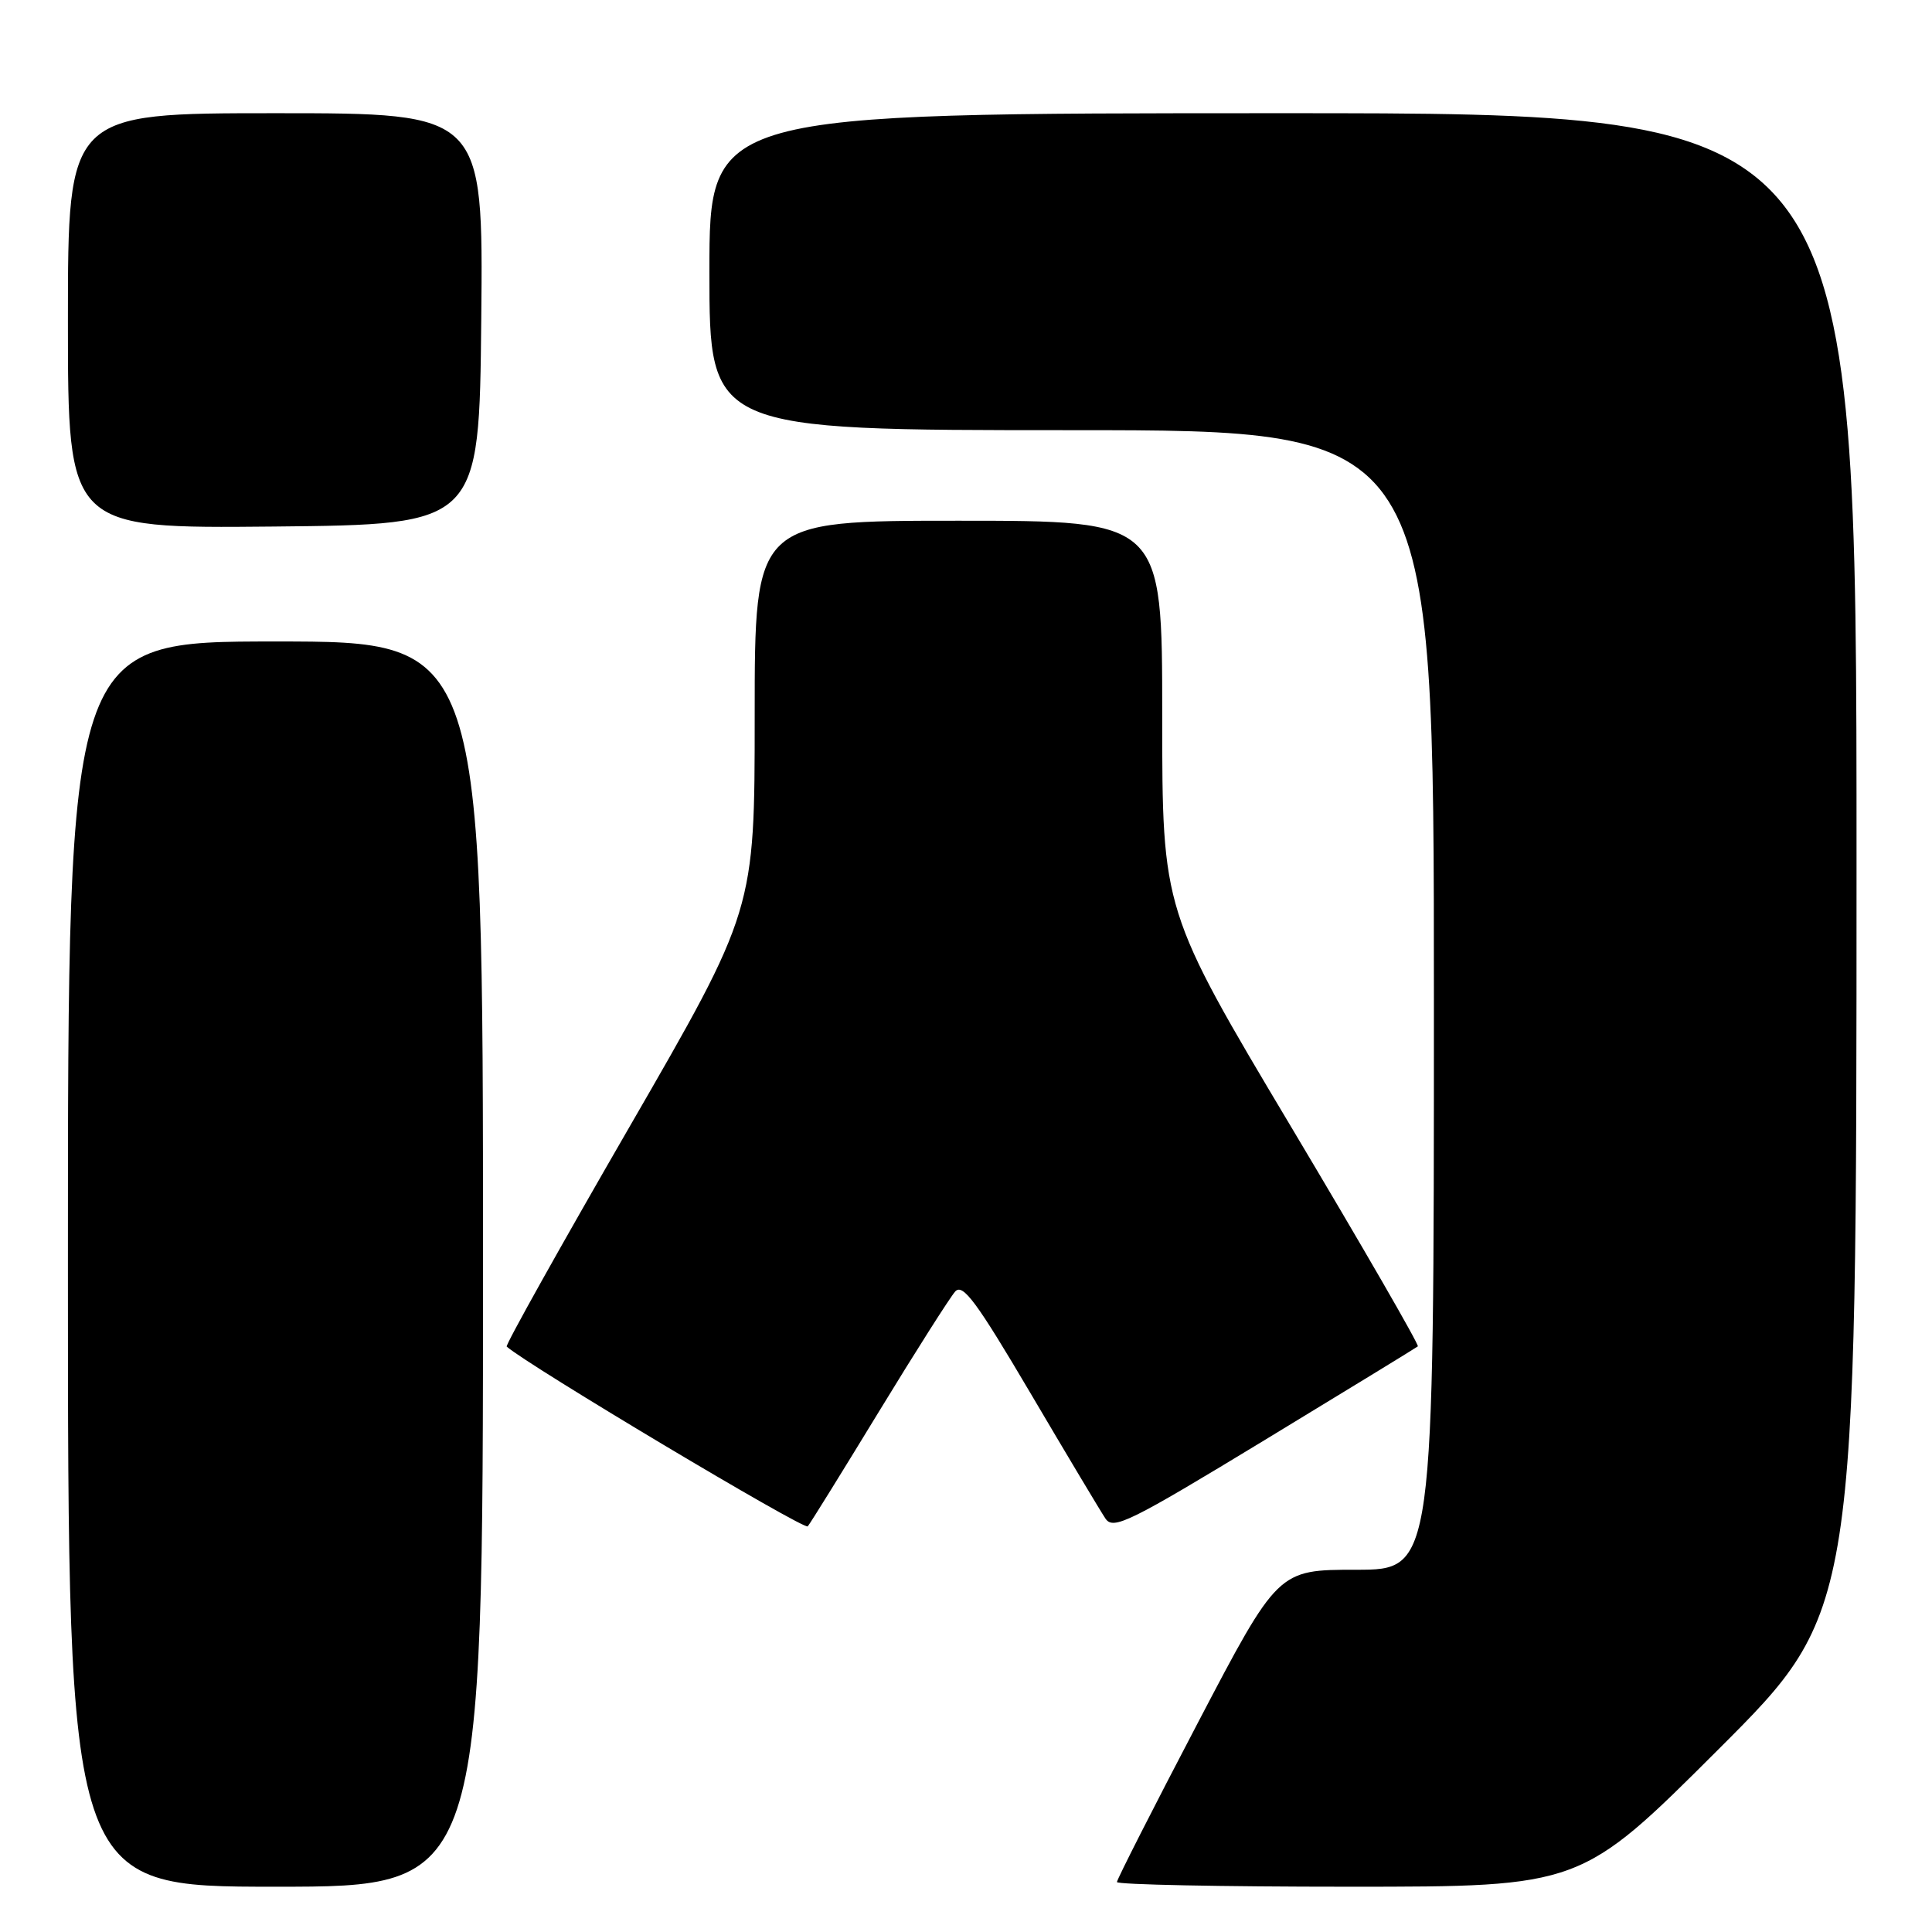 <?xml version="1.0" encoding="UTF-8" standalone="no"?>
<!DOCTYPE svg PUBLIC "-//W3C//DTD SVG 1.1//EN" "http://www.w3.org/Graphics/SVG/1.1/DTD/svg11.dtd" >
<svg xmlns="http://www.w3.org/2000/svg" xmlns:xlink="http://www.w3.org/1999/xlink" version="1.1" viewBox="0 0 256 256">
 <g >
 <path fill="currentColor"
d=" M 64.00 167.50 C 64.00 85.00 64.00 85.00 36.50 85.00 C 9.00 85.00 9.00 85.00 9.00 167.50 C 9.00 250.00 9.00 250.00 36.50 250.00 C 64.00 250.00 64.00 250.00 64.00 167.50 Z  M 227.74 231.76 C 246.00 213.52 246.00 213.52 246.00 114.26 C 246.00 15.00 246.00 15.00 170.00 15.00 C 94.00 15.00 94.00 15.00 94.00 36.00 C 94.00 57.00 94.00 57.00 142.00 57.00 C 190.00 57.00 190.00 57.00 190.00 132.50 C 190.00 208.00 190.00 208.00 179.67 208.00 C 169.34 208.00 169.34 208.00 158.67 228.38 C 152.80 239.59 148.00 249.04 148.00 249.38 C 148.00 249.72 161.83 250.00 178.74 250.00 C 209.48 250.00 209.48 250.00 227.74 231.76 Z  M 116.49 187.00 C 121.35 179.03 125.89 171.89 126.57 171.13 C 127.58 170.02 129.40 172.49 136.56 184.63 C 141.38 192.81 145.84 200.27 146.48 201.22 C 147.52 202.76 149.66 201.70 167.57 190.82 C 178.53 184.16 187.67 178.57 187.87 178.40 C 188.08 178.23 180.54 165.17 171.12 149.38 C 154.00 120.68 154.00 120.68 154.00 94.84 C 154.00 69.00 154.00 69.00 127.00 69.00 C 100.00 69.00 100.00 69.00 100.00 94.79 C 100.00 120.59 100.00 120.59 83.39 149.35 C 74.25 165.17 66.94 178.25 67.14 178.43 C 69.97 180.93 106.58 202.79 107.03 202.25 C 107.38 201.84 111.63 194.97 116.49 187.00 Z  M 63.77 42.25 C 64.03 15.00 64.03 15.00 36.52 15.00 C 9.00 15.00 9.00 15.00 9.00 42.52 C 9.00 70.03 9.00 70.03 36.25 69.77 C 63.50 69.50 63.50 69.50 63.77 42.25 Z "/>
</g>
</svg>